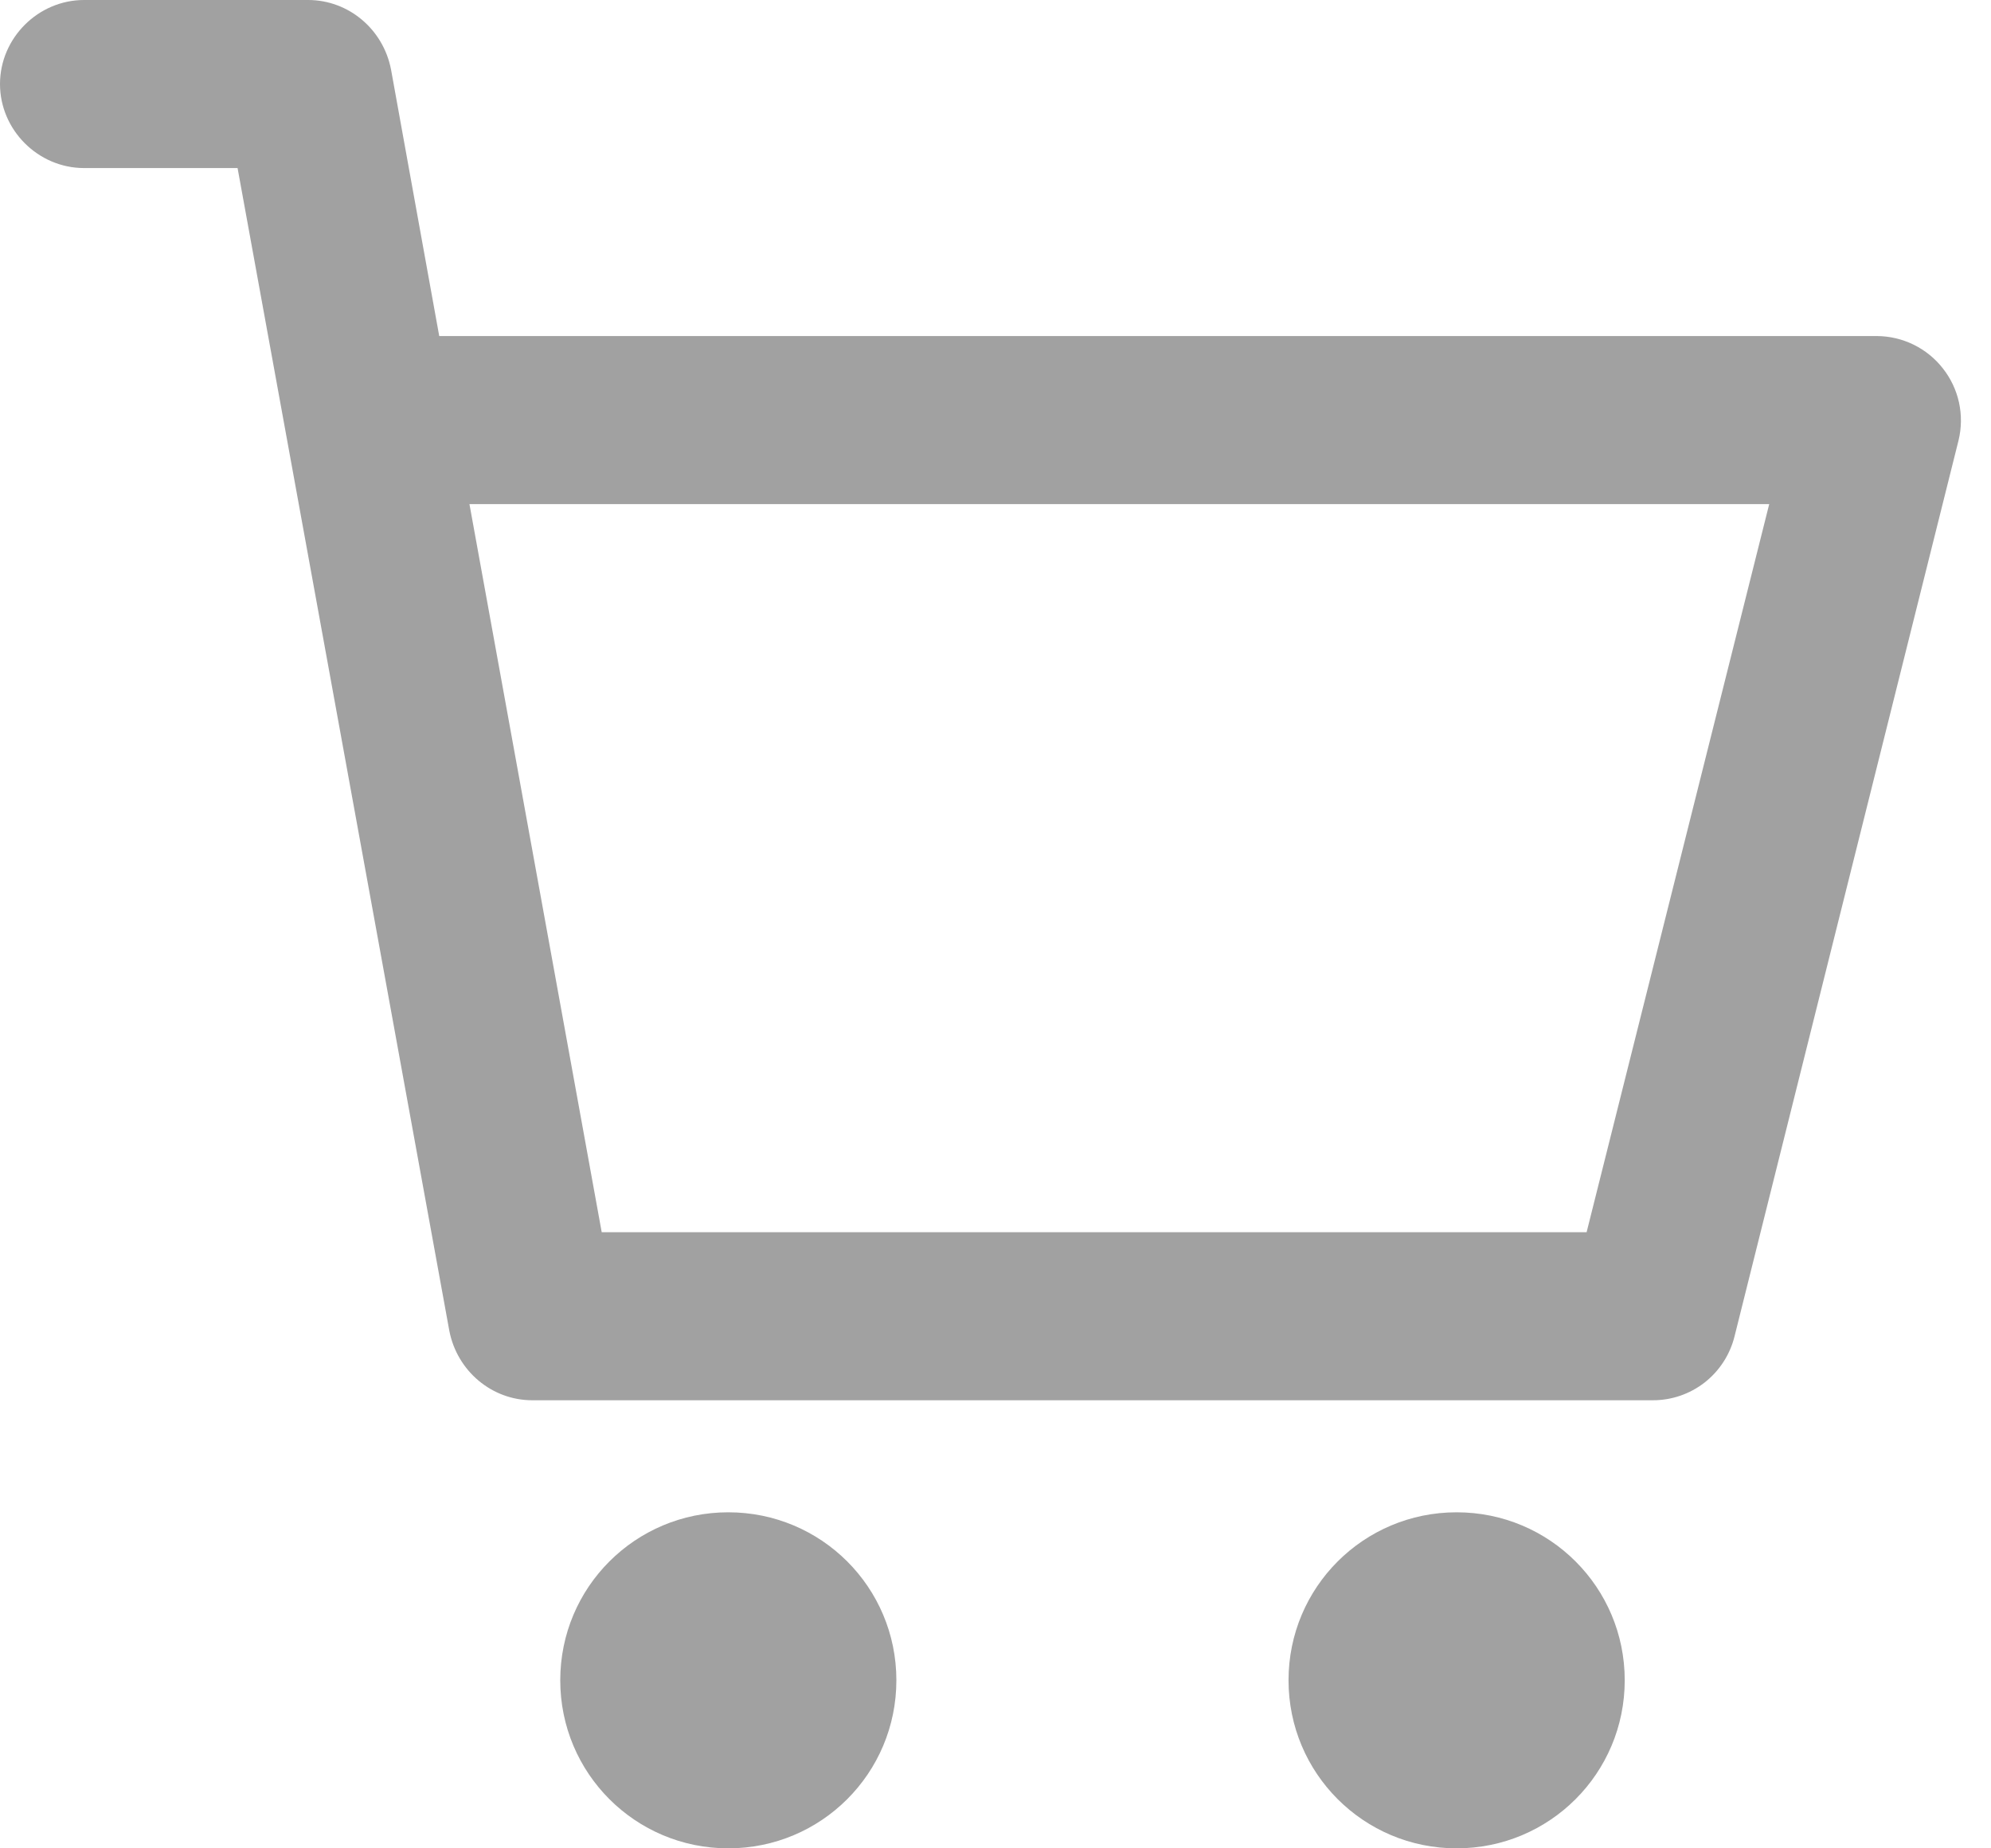 <svg width="28" height="26" viewBox="0 0 28 26" fill="none" xmlns="http://www.w3.org/2000/svg">
<path d="M12.606 23.636C12.606 24.944 11.55 26 10.242 26C8.935 26 7.879 24.944 7.879 23.636C7.879 22.328 8.935 21.273 10.242 21.273C11.55 21.273 12.606 22.328 12.606 23.636ZM20.485 21.273C19.177 21.273 18.121 22.328 18.121 23.636C18.121 24.944 19.177 26 20.485 26C21.793 26 22.849 24.944 22.849 23.636C22.849 22.328 21.793 21.273 20.485 21.273ZM27.544 6.193L24.393 18.799C24.329 19.056 24.181 19.284 23.973 19.447C23.764 19.61 23.507 19.698 23.242 19.697H7.485C6.918 19.697 6.429 19.287 6.319 18.72L3.341 2.364H1.182C0.536 2.364 0 1.828 0 1.182C0 0.536 0.536 0 1.182 0H4.333C4.901 0 5.389 0.41 5.499 0.977L6.177 4.727H26.394C26.573 4.728 26.75 4.769 26.911 4.848C27.072 4.927 27.213 5.041 27.323 5.182C27.434 5.323 27.512 5.487 27.55 5.662C27.588 5.837 27.586 6.018 27.544 6.193ZM24.881 7.091H6.602L8.462 17.333H22.313L24.881 7.091Z" fill="#A1A1A1"/>
</svg>

